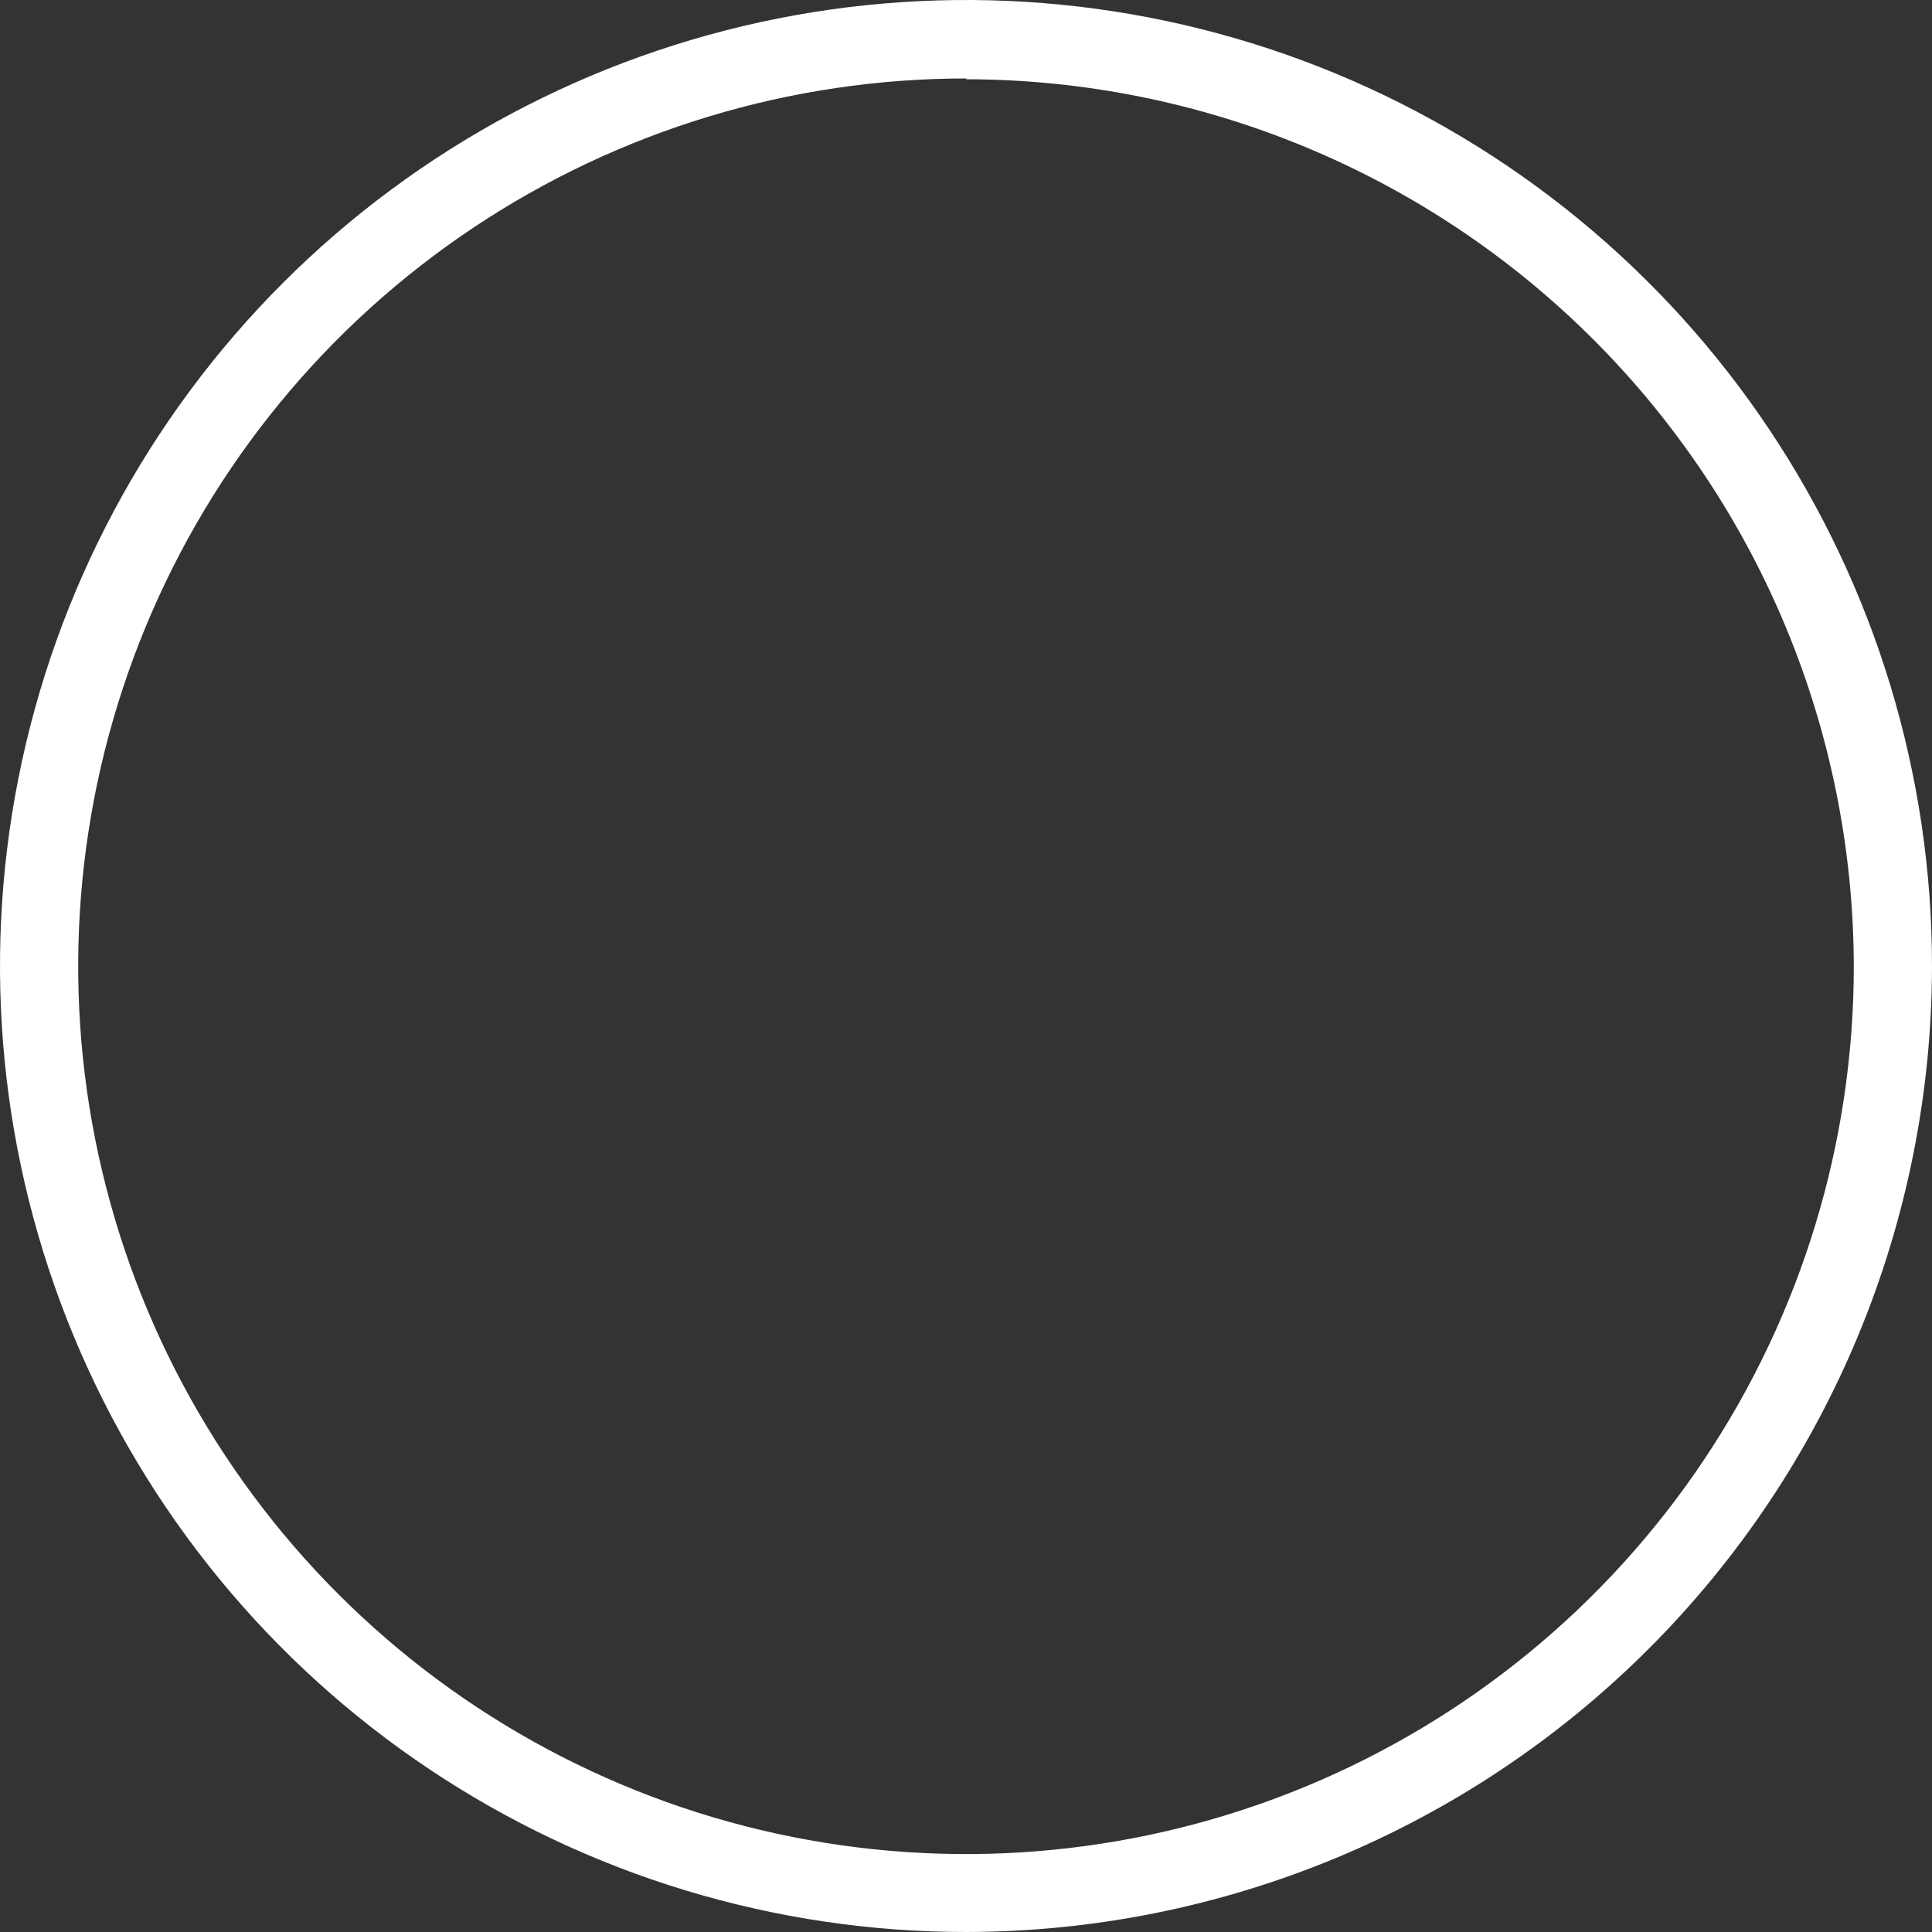 <svg width="95" height="95" viewBox="0 0 95 95" fill="none" xmlns="http://www.w3.org/2000/svg">
<rect x="0" y="0" width="95" height="95" fill="#333333" stroke="none"/>
<g opacity="1">
<path d="M47.513 95C38.117 95.003 28.932 92.219 21.119 87C13.305 81.782 7.215 74.364 3.618 65.683C0.021 57.003 -0.92 47.452 0.912 38.236C2.744 29.021 7.269 20.556 13.912 13.912C20.556 7.269 29.021 2.744 38.236 0.912C47.452 -0.92 57.003 0.021 65.683 3.618C74.364 7.215 81.782 13.305 87 21.119C92.219 28.932 95.003 38.117 95 47.513C94.983 60.102 89.974 72.171 81.072 81.072C72.171 89.974 60.102 94.983 47.513 95ZM47.513 3.858C38.878 3.855 30.437 6.414 23.256 11.209C16.075 16.004 10.478 22.821 7.172 30.798C3.866 38.775 2.999 47.553 4.682 56.022C6.365 64.491 10.522 72.27 16.627 78.377C22.732 84.484 30.51 88.643 38.979 90.328C47.447 92.014 56.225 91.15 64.203 87.846C72.181 84.542 78.999 78.947 83.797 71.768C88.594 64.588 91.155 56.148 91.155 47.513C91.131 35.948 86.525 24.864 78.344 16.689C70.164 8.514 59.078 3.914 47.513 3.897V3.858Z" fill="white"/>
</g>
</svg>

